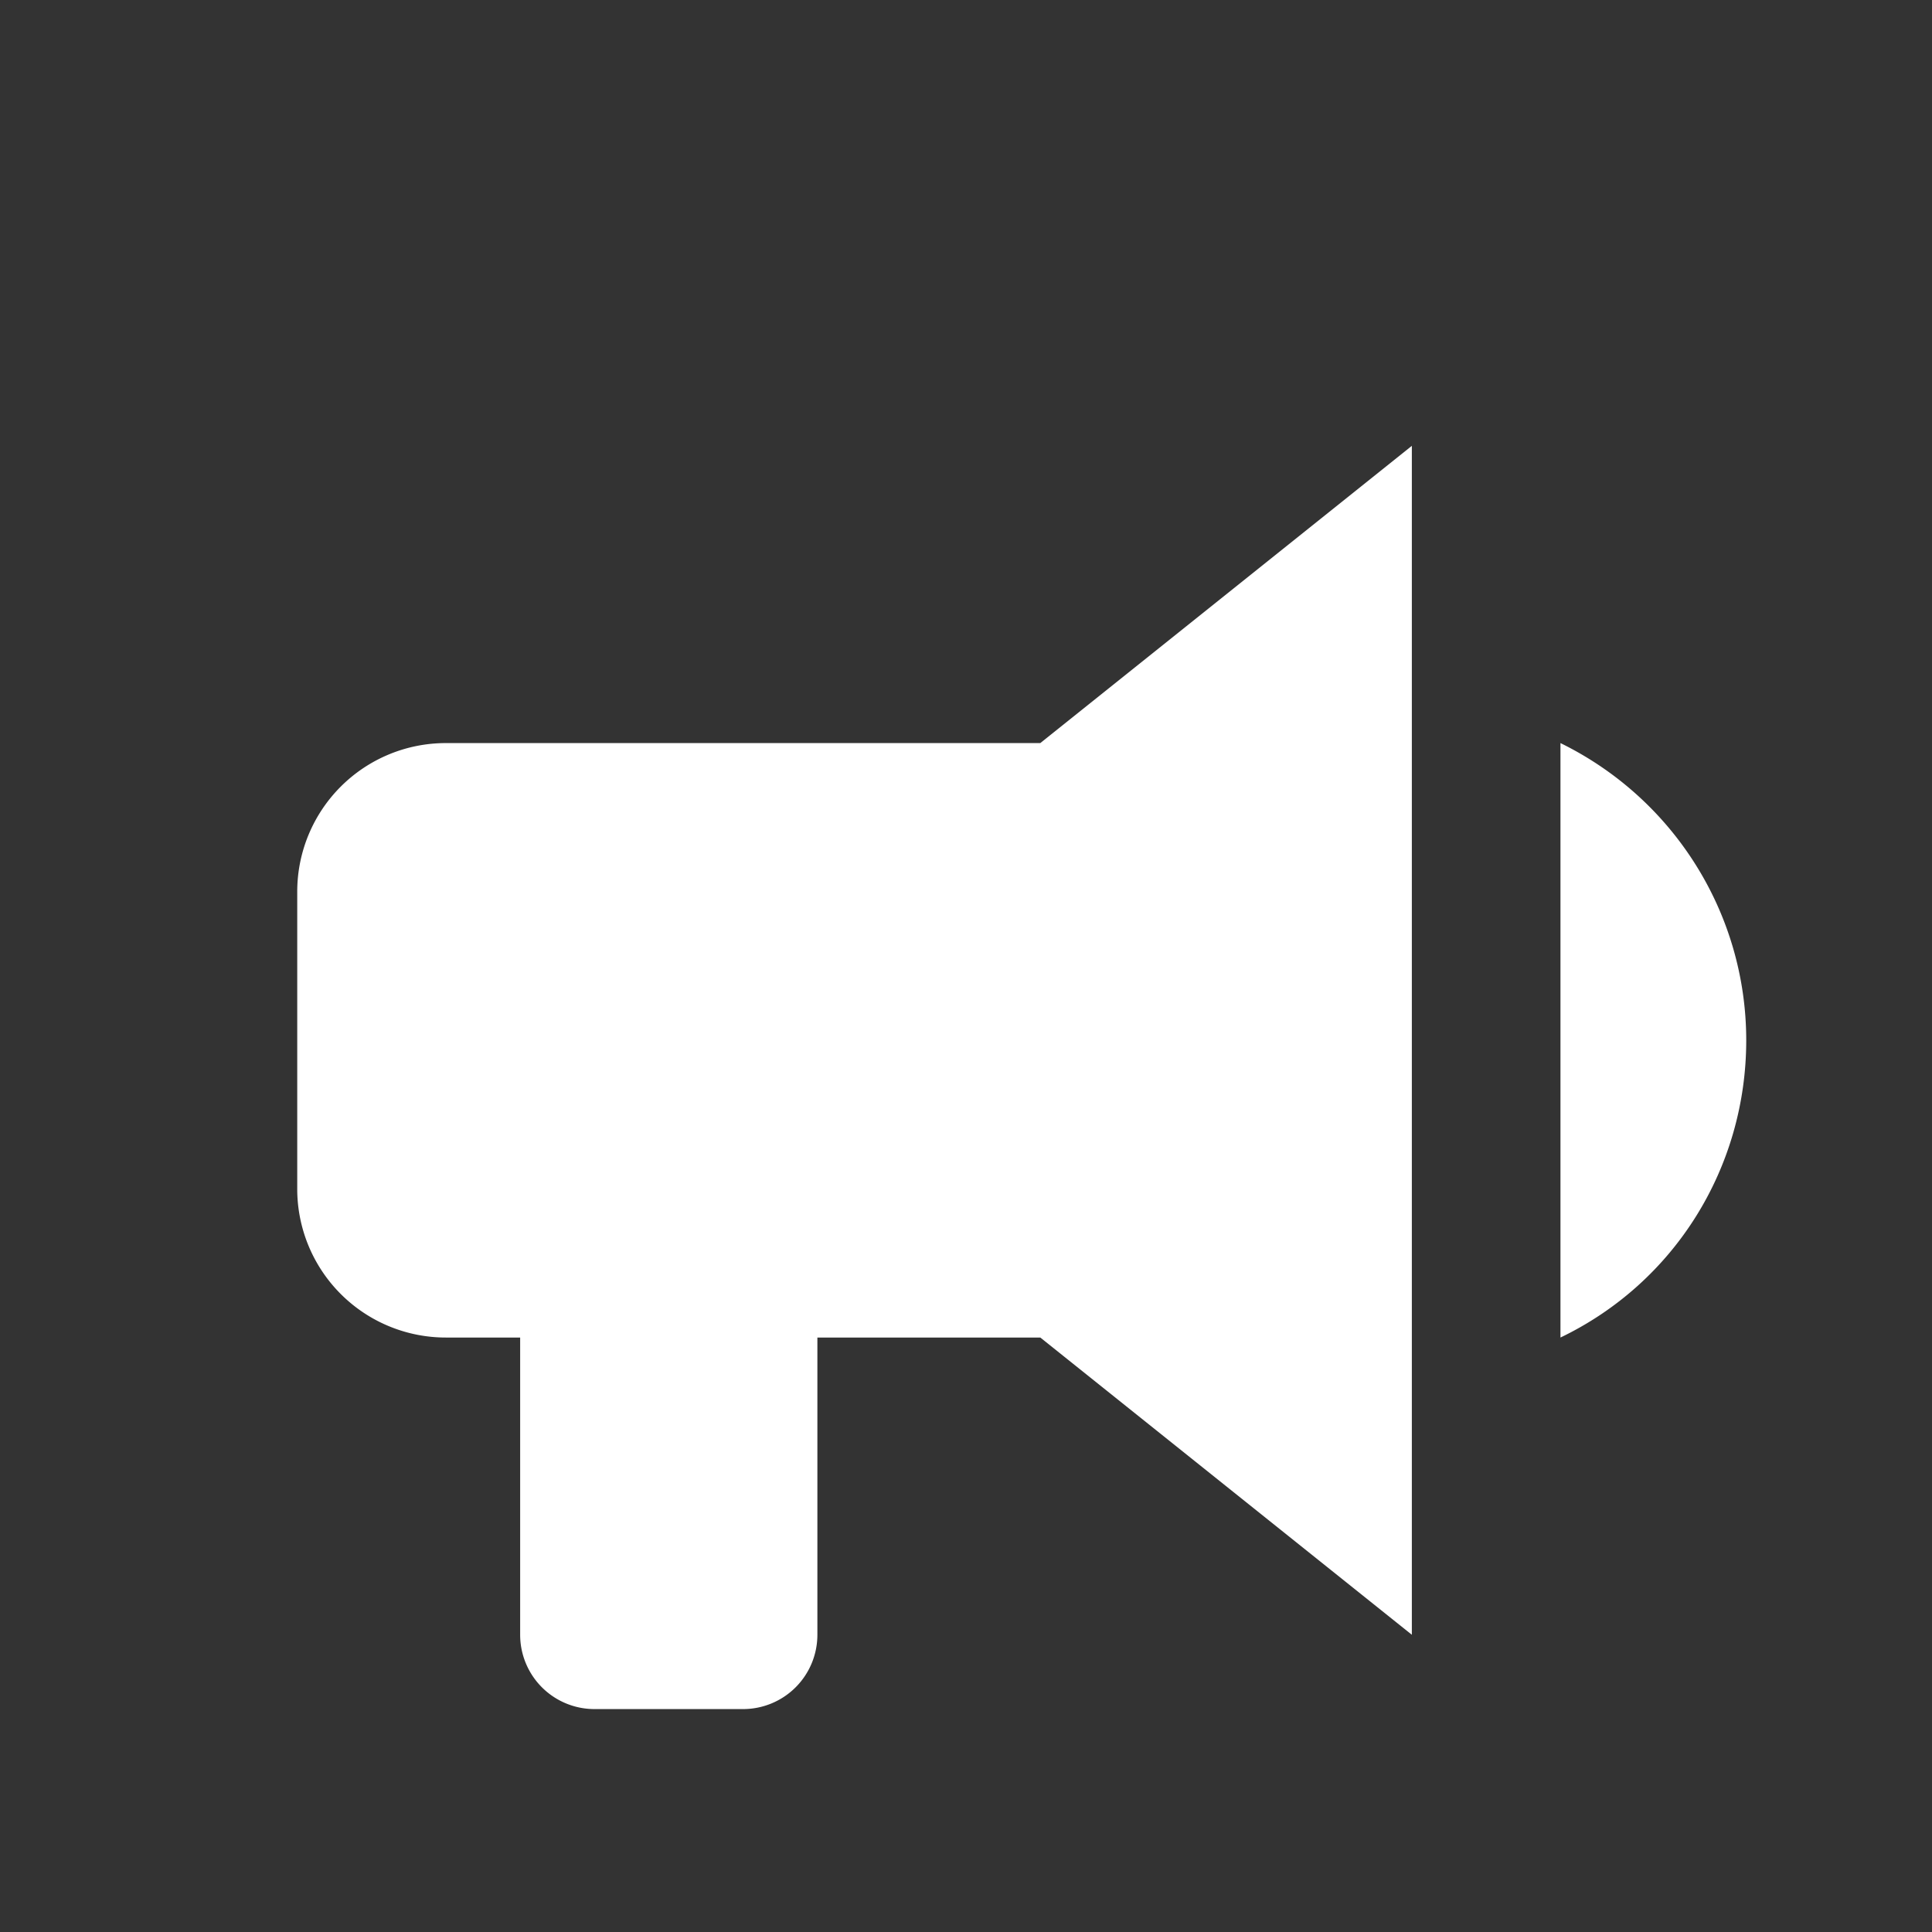 <svg
	xmlns="http://www.w3.org/2000/svg"
	width="22"
	height="22"
	viewBox="-2 -2 26 26"
	>
	<rect x="-2" y="-2" width="26" height="26" fill="#333333" stroke="none"/>
	<path
		fill="#fff"
		d="M12,8H4A2,2 0 0,0 2,10V14A2,2 0 0,0 4,16H5V20A1,1 0 0,0 6,21H8A1,1 0 0,0 9,20V16H12L17,20V4L12,8M21.5,12C21.5,13.71 20.54,15.26 19,16V8C20.53,8.75 21.5,10.3 21.5,12Z"
		/>
</svg>